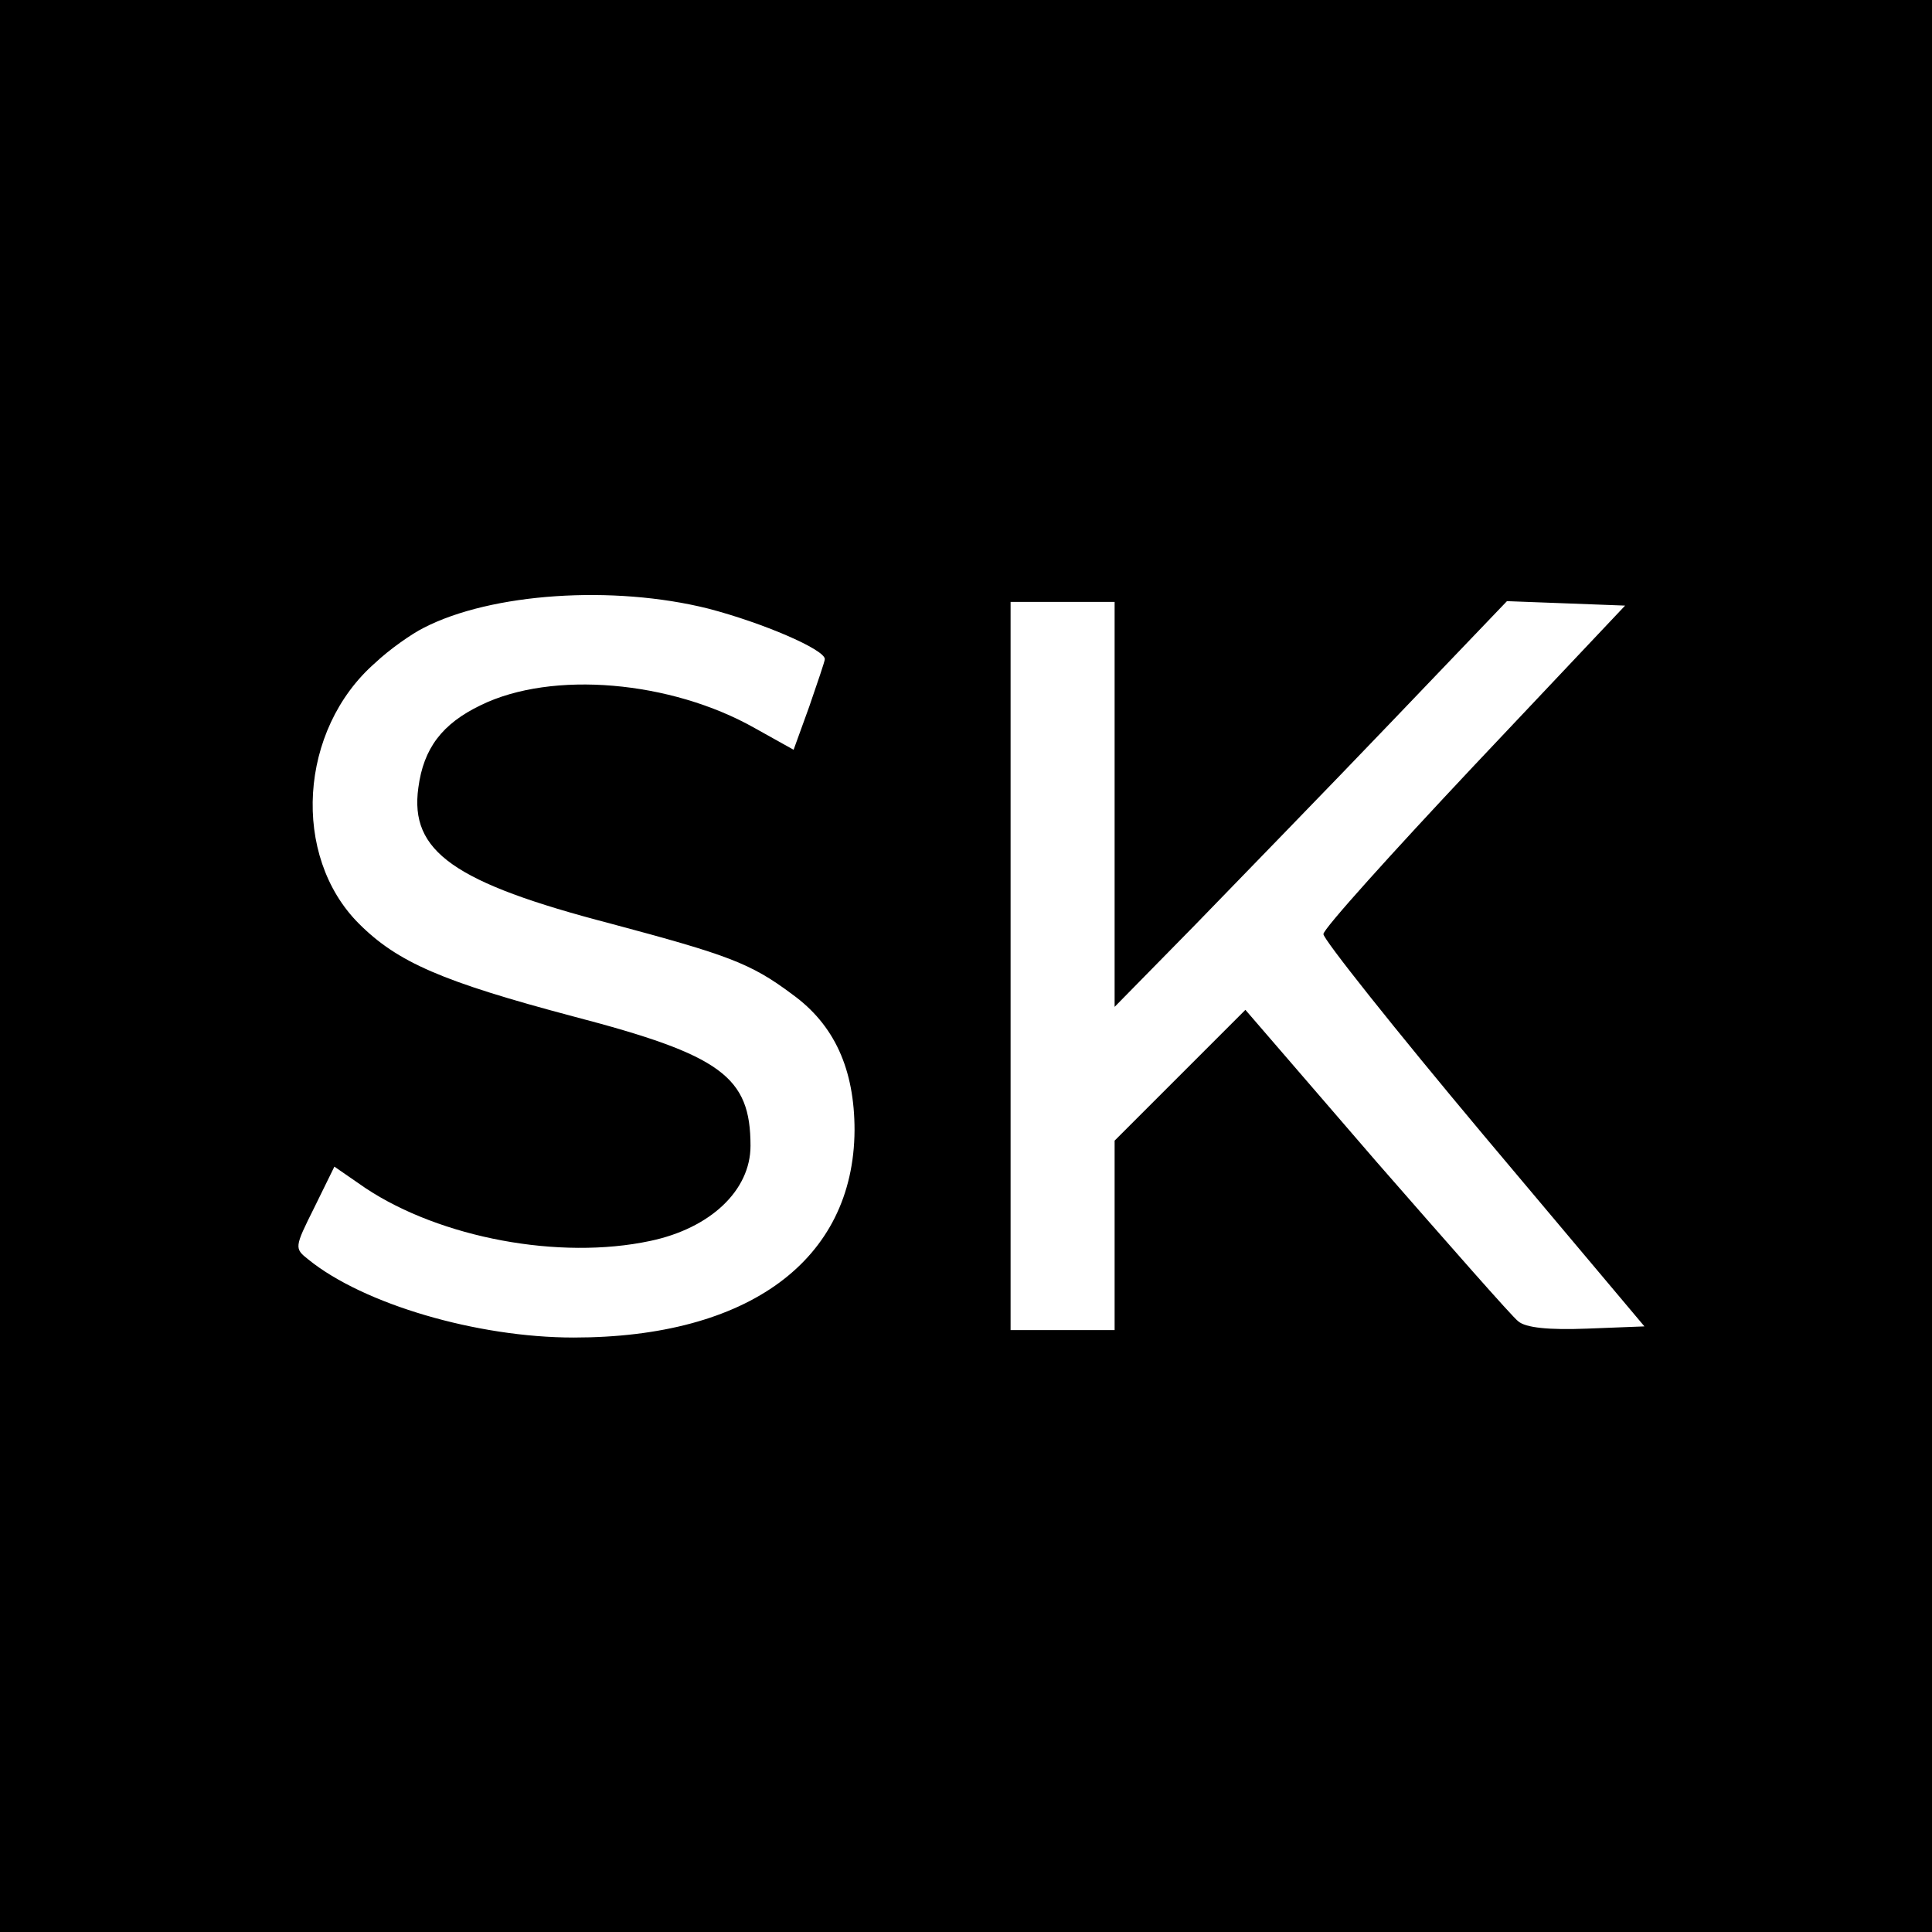 <?xml version="1.0" standalone="no"?>
<!DOCTYPE svg PUBLIC "-//W3C//DTD SVG 20010904//EN"
 "http://www.w3.org/TR/2001/REC-SVG-20010904/DTD/svg10.dtd">
<svg version="1.0" xmlns="http://www.w3.org/2000/svg"
 width="260pt" height="260pt" viewBox="0 0 260 260"
 preserveAspectRatio="xMidYMid meet">
<g transform="translate(0,260) scale(0.1,-0.1)"
fill="#000000" stroke="none">
<path d="M0 1300 l0 -1300 1300 0 1300 0 0 1300 0 1300 -1300 0 -1300 0 0
-1300z m953 481 c73 -19 157 -55 157 -68 0 -3 -10 -32 -21 -64 l-21 -58 -52
29 c-113 64 -273 78 -369 31 -52 -25 -77 -58 -84 -111 -12 -86 48 -128 259
-183 157 -42 188 -53 244 -95 57 -41 84 -101 84 -183 -1 -175 -143 -279 -378
-279 -130 0 -283 45 -357 105 -19 15 -19 16 8 70 l27 55 42 -29 c101 -67 261
-97 383 -71 81 17 135 68 135 128 0 93 -39 122 -238 174 -177 47 -237 73 -289
125 -91 91 -81 261 22 351 19 18 49 39 65 47 91 47 255 58 383 26z m547 -263
l0 -273 108 110 c59 61 178 183 264 273 l156 163 80 -3 79 -3 -203 -215 c-111
-118 -203 -220 -203 -227 -1 -6 96 -128 215 -270 l217 -258 -77 -3 c-51 -2
-83 1 -93 10 -8 6 -94 104 -191 215 l-176 204 -88 -88 -88 -88 0 -127 0 -128
-70 0 -70 0 0 490 0 490 70 0 70 0 0 -272z"/>
</g>
</svg>

